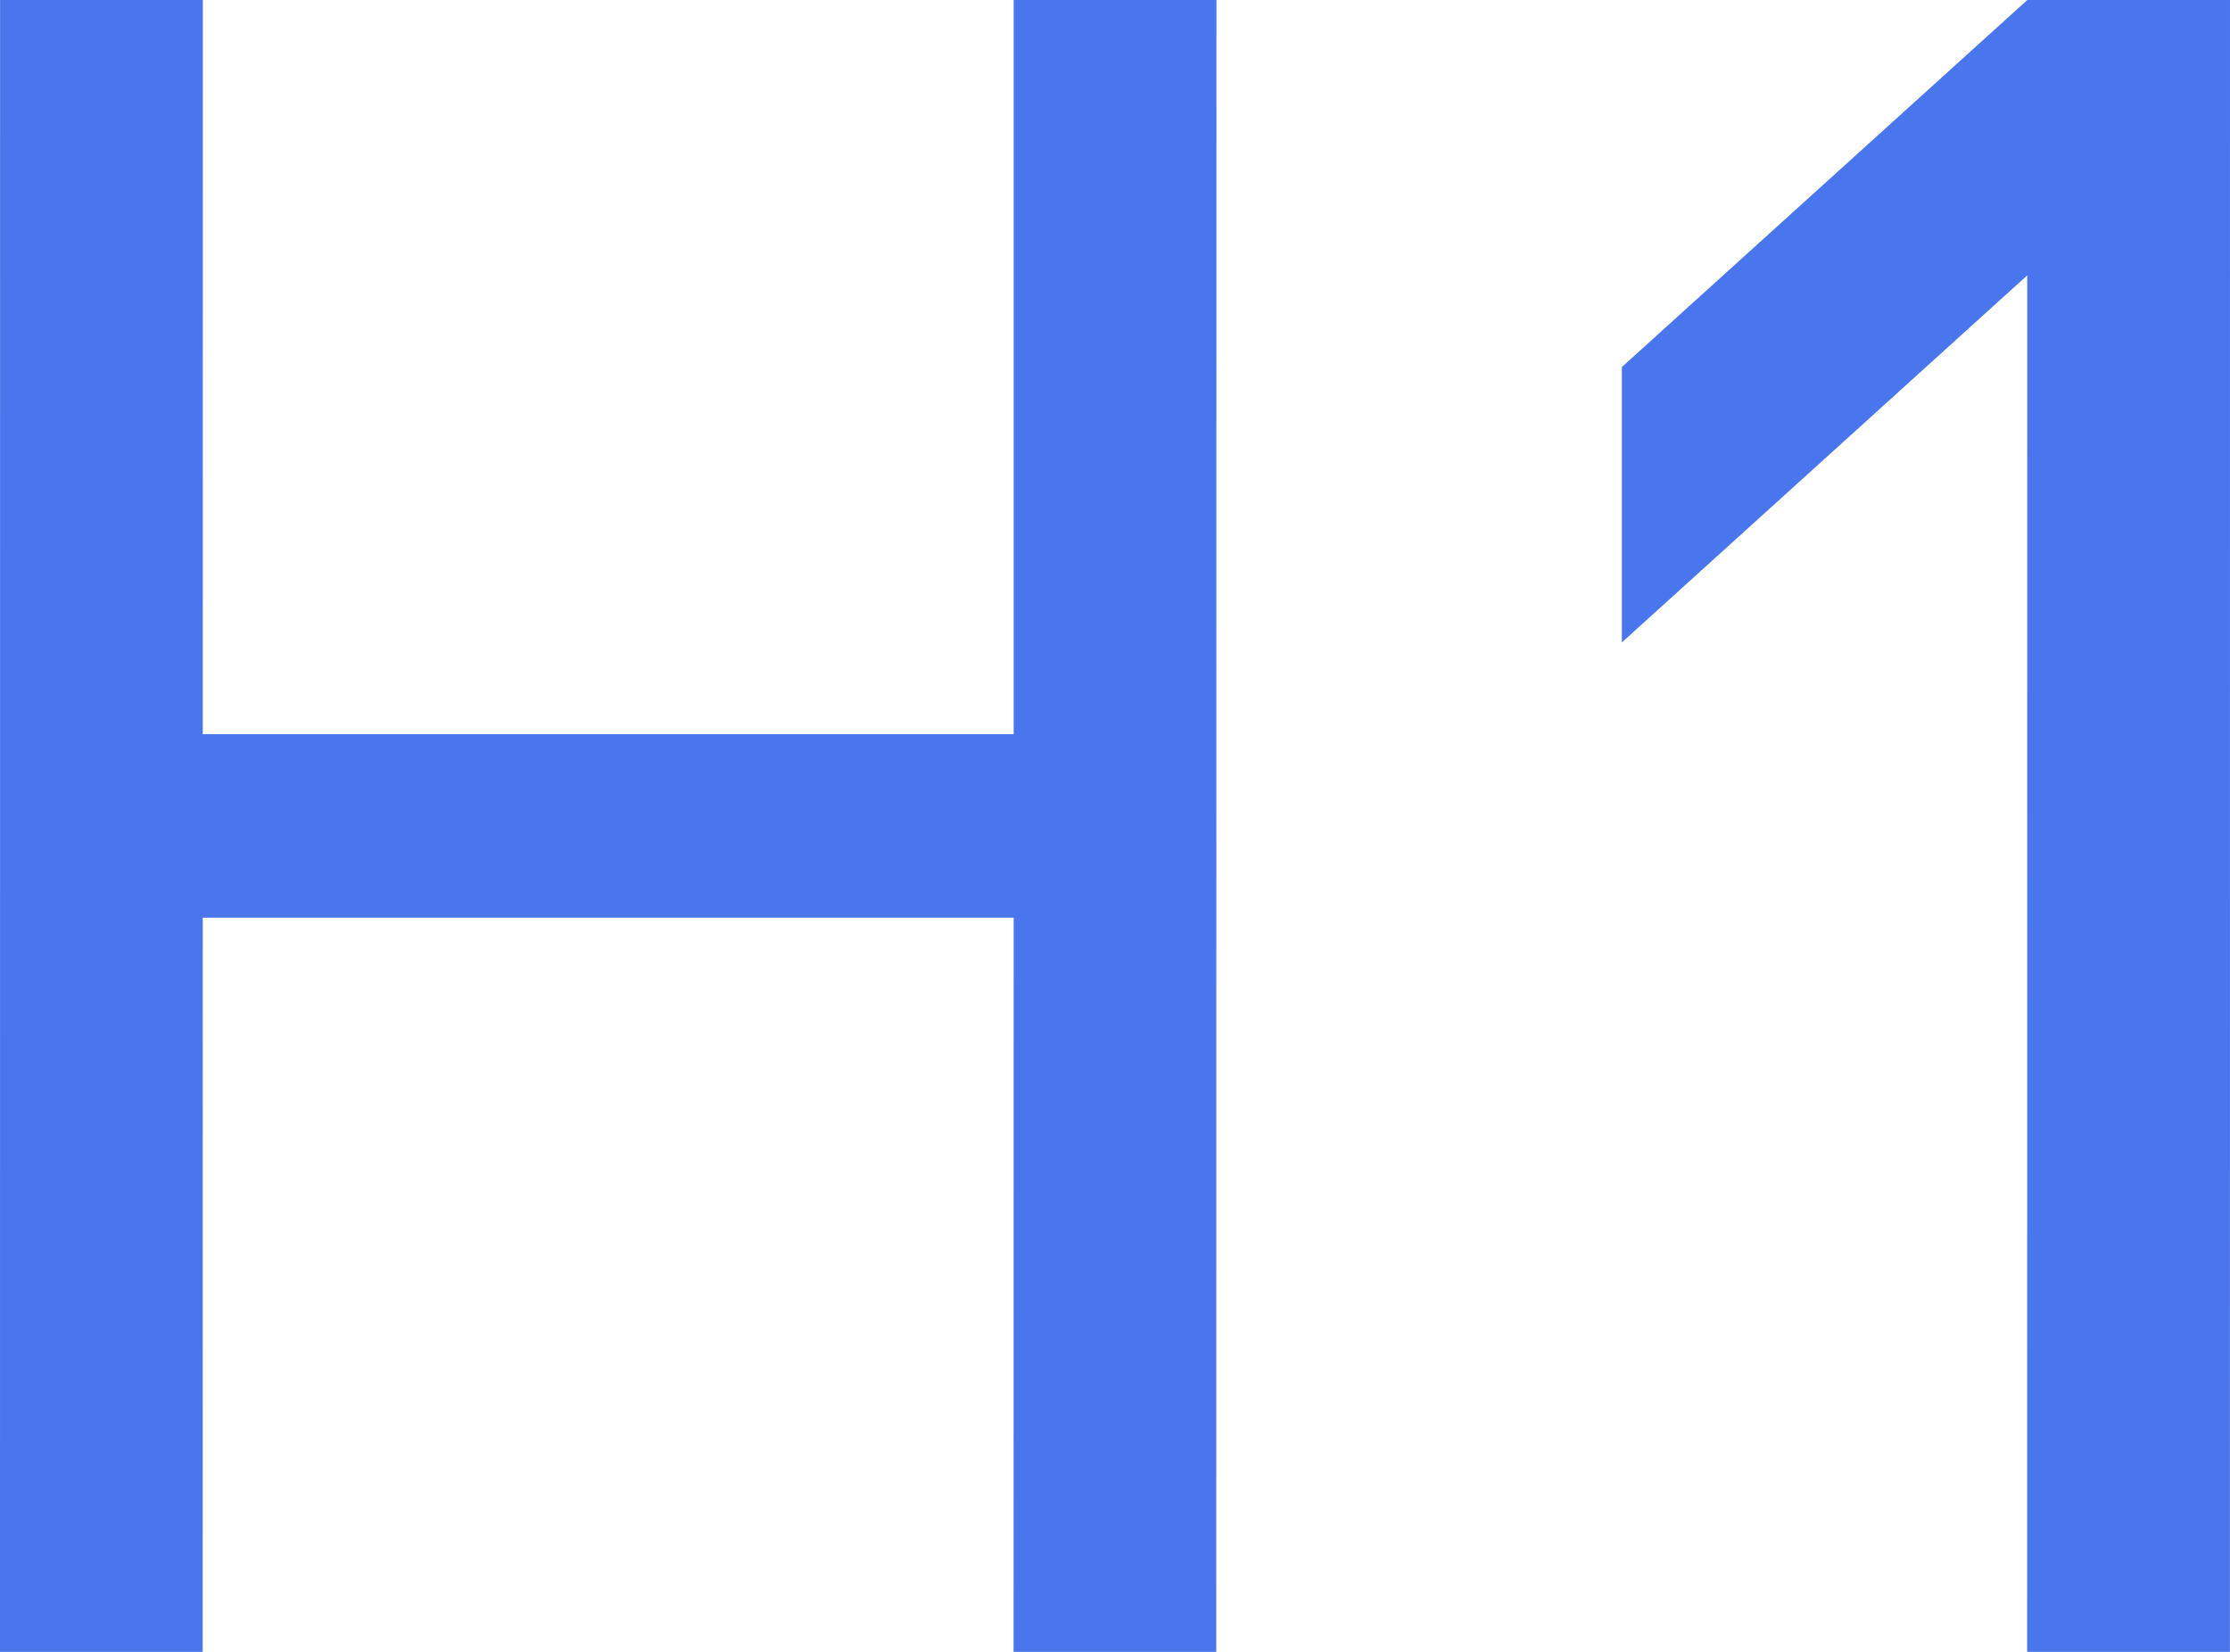 <svg width="27" height="20" viewBox="0 0 27 20" fill="none" xmlns="http://www.w3.org/2000/svg">
<path d="M24.545 3.334L24.544 20L26.999 20L27 0L24.546 0L19.637 4.444V7.778L24.545 3.334ZM12.273 8.889H2.455L2.456 0L0.001 0L0 20L2.454 20L2.455 11.111H12.273L12.272 20L14.726 20L14.728 0L12.273 0L12.273 8.889Z" fill="#4976ED"/>
</svg>
